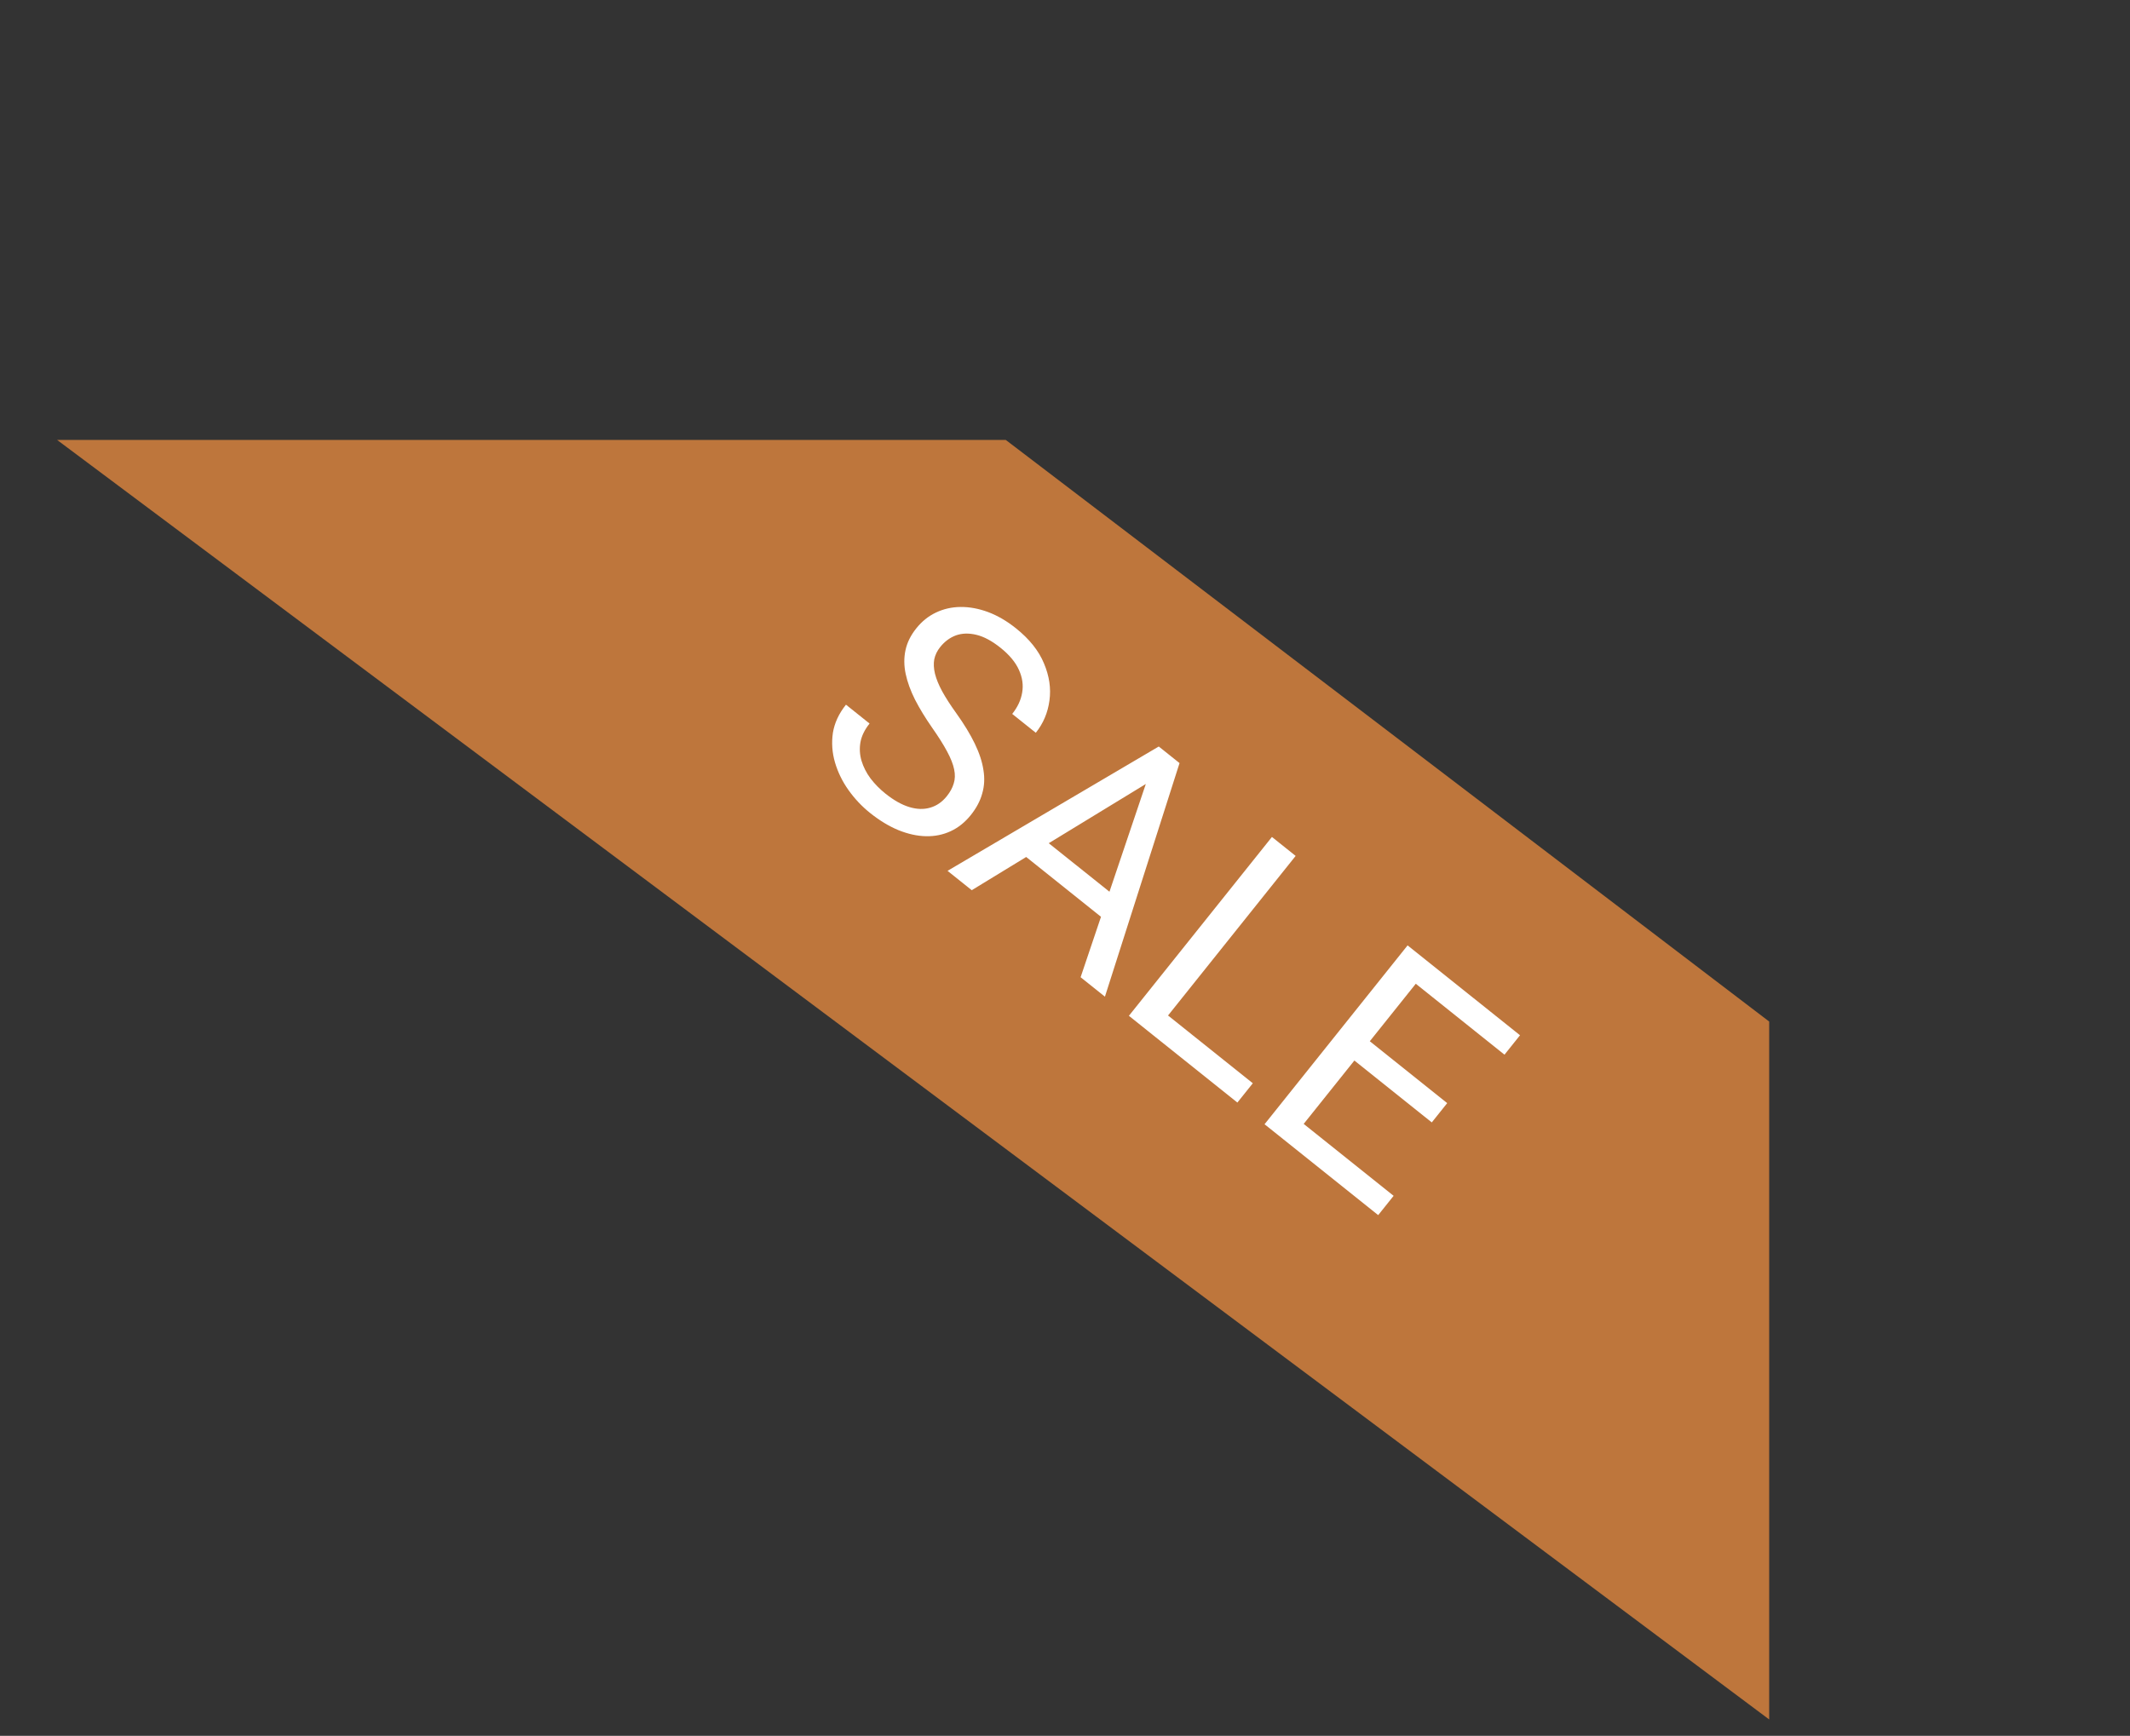 <svg width="119" height="97" viewBox="0 0 119 97" fill="none" xmlns="http://www.w3.org/2000/svg">
<rect x="0" y="0" width="119" height="97" fill="#333333" stroke="none"/>
<path d="M56.192 24.585L98.842 57.085L98.842 96.085L3.192 24.585L56.192 24.585Z" fill="#BE763C"/>
<path d="M52.898 44.491C53.085 44.257 53.213 44.022 53.282 43.785C53.36 43.547 53.368 43.283 53.307 42.994C53.25 42.709 53.119 42.375 52.914 41.994C52.713 41.616 52.432 41.17 52.071 40.656C51.694 40.114 51.377 39.595 51.122 39.098C50.87 38.597 50.696 38.116 50.598 37.656C50.501 37.195 50.498 36.754 50.589 36.331C50.679 35.908 50.88 35.502 51.191 35.113C51.502 34.724 51.869 34.429 52.293 34.228C52.716 34.026 53.174 33.923 53.665 33.918C54.165 33.913 54.678 34.008 55.204 34.203C55.73 34.399 56.25 34.702 56.762 35.112C57.513 35.712 58.034 36.365 58.325 37.07C58.624 37.775 58.726 38.468 58.631 39.15C58.54 39.827 58.286 40.426 57.869 40.948L56.551 39.894C56.851 39.519 57.036 39.123 57.106 38.707C57.18 38.286 57.121 37.863 56.928 37.438C56.738 37.009 56.394 36.595 55.895 36.196C55.424 35.819 54.978 35.579 54.558 35.476C54.138 35.373 53.755 35.382 53.41 35.504C53.07 35.629 52.775 35.848 52.526 36.159C52.358 36.369 52.248 36.596 52.196 36.84C52.152 37.082 52.165 37.352 52.236 37.648C52.311 37.948 52.446 38.277 52.64 38.635C52.839 38.996 53.098 39.399 53.418 39.843C53.858 40.457 54.205 41.027 54.459 41.553C54.714 42.079 54.875 42.572 54.943 43.031C55.019 43.489 54.997 43.925 54.876 44.339C54.764 44.752 54.552 45.153 54.241 45.542C53.915 45.949 53.538 46.252 53.11 46.449C52.682 46.647 52.221 46.74 51.728 46.728C51.235 46.717 50.722 46.603 50.189 46.387C49.665 46.17 49.139 45.851 48.613 45.431C48.151 45.061 47.747 44.633 47.401 44.146C47.059 43.663 46.808 43.147 46.647 42.598C46.49 42.053 46.452 41.505 46.532 40.954C46.621 40.402 46.865 39.877 47.263 39.378L48.581 40.432C48.307 40.775 48.137 41.123 48.072 41.476C48.011 41.825 48.031 42.171 48.132 42.514C48.237 42.861 48.405 43.19 48.636 43.502C48.875 43.813 49.154 44.097 49.475 44.353C49.937 44.722 50.38 44.971 50.802 45.099C51.225 45.227 51.614 45.238 51.969 45.132C52.329 45.029 52.638 44.816 52.898 44.491ZM64.882 43.281L54.29 49.745L52.938 48.663L64.739 41.715L65.611 42.412L64.882 43.281ZM60.372 54.608L64.34 42.847L65.027 41.945L65.899 42.642L61.731 55.694L60.372 54.608ZM63.159 50.77L62.292 51.855L56.676 47.365L57.544 46.281L63.159 50.77ZM69.993 60.533L69.131 61.611L64.134 57.615L64.996 56.538L69.993 60.533ZM72.386 47.829L64.395 57.824L63.07 56.764L71.061 46.77L72.386 47.829ZM77.86 66.823L76.998 67.901L71.706 63.669L72.567 62.591L77.86 66.823ZM79.965 53.888L71.973 63.883L70.648 62.824L78.64 52.829L79.965 53.888ZM80.853 61.643L79.992 62.721L75.399 59.049L76.261 57.971L80.853 61.643ZM84.921 57.851L84.054 58.936L78.83 54.759L79.697 53.674L84.921 57.851Z" fill="white"/>
</svg>
